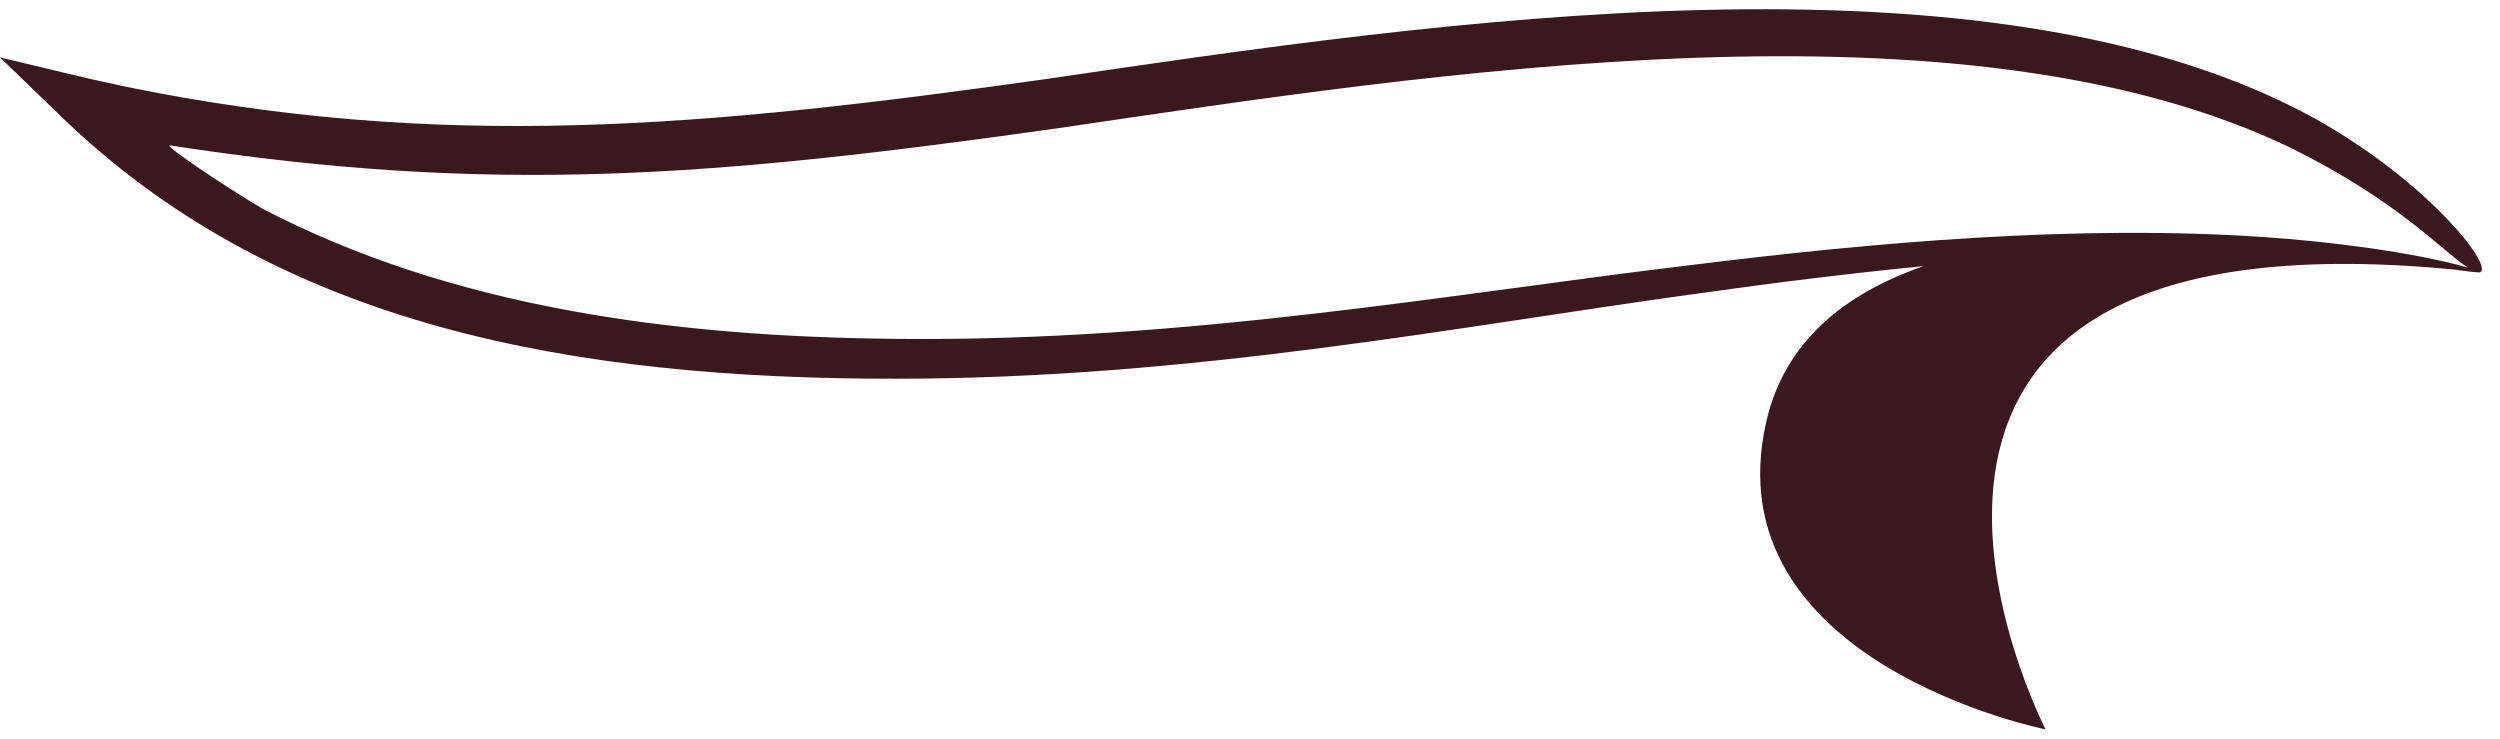 <svg width="132" height="39" viewBox="0 0 132 39" fill="none" xmlns="http://www.w3.org/2000/svg">
<path d="M47.294 19.996C62.926 20.002 77.225 17.197 89.484 15.522C93.765 14.913 97.797 14.42 101.571 14.051C97.43 15.484 94.231 18.008 93.26 22.263C90.356 34.993 108.007 38.512 108.007 38.512C108.007 38.512 93.663 10.795 129.552 14.229C130.444 14.351 130.953 14.418 130.968 14.367C131.617 13.983 128.173 9.596 122.271 6.282C104.982 -3.241 75.726 1.161 55.34 4.158C37.188 6.721 23.254 8.007 6.485 4.546C4.325 4.091 2.155 3.535 0 3.032L3.619 6.525C14.951 17.206 30.183 20.014 47.294 19.996ZM55.863 6.77C75.696 3.853 103.735 -0.584 121.093 7.875C126.673 10.666 128.878 13.193 130.296 14.124C127.361 13.302 122.939 12.747 119.555 12.519C109.702 11.845 98.975 12.787 89.196 14.006C76.814 15.484 62.58 18.064 47.306 17.891C35.455 17.783 23.811 16.214 13.843 11.011C11.756 9.769 8.714 7.716 8.947 7.674C25.965 10.296 37.541 9.355 55.863 6.77Z" fill="#3B181E"/>
</svg>
